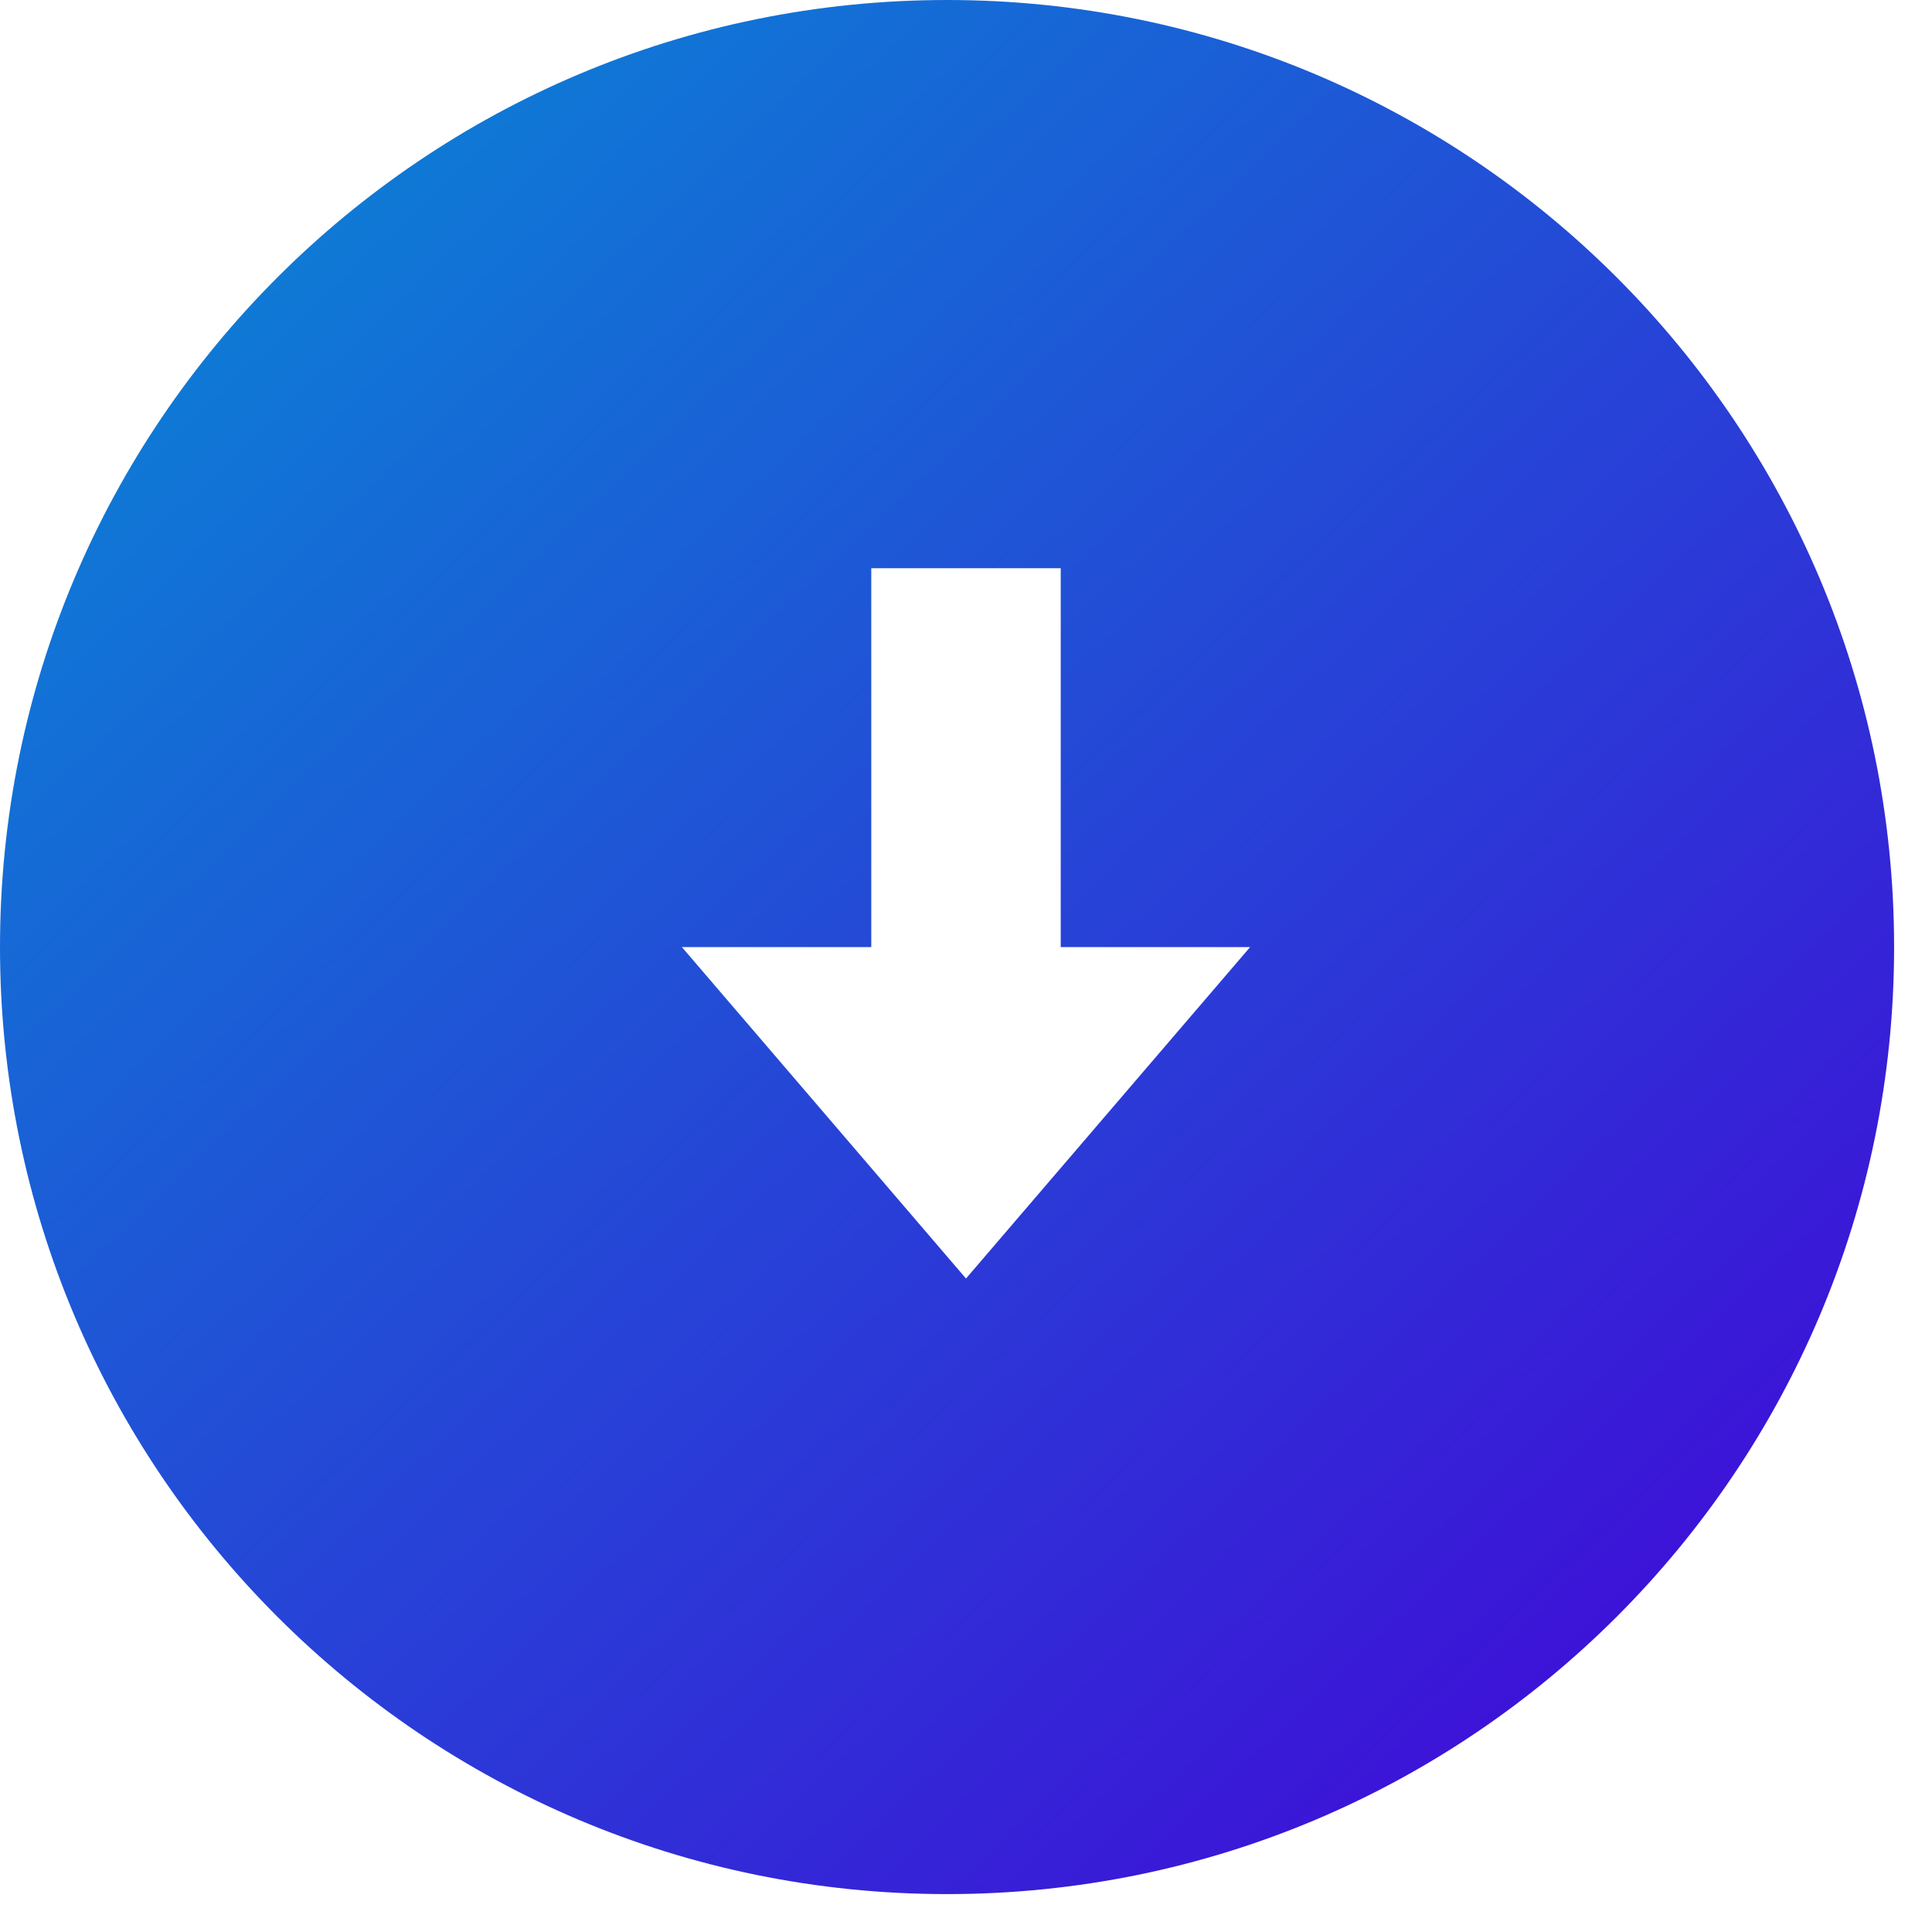 <svg width="34" height="34" viewBox="0 0 34 34" fill="none" xmlns="http://www.w3.org/2000/svg">
<path d="M16.667 33.333C7.462 33.333 0 25.872 0 16.667C0 7.462 7.462 0 16.667 0C25.872 0 33.333 7.462 33.333 16.667C33.333 25.872 25.872 33.333 16.667 33.333ZM22 16.667H18.667V10H15.333V16.667H12L17 22.5L22 16.667Z" fill="url(#paint0_linear_549_1615)"/>
<defs>
<linearGradient id="paint0_linear_549_1615" x1="0.444" y1="0.512" x2="31.935" y2="33.967" gradientUnits="userSpaceOnUse">
<stop stop-color="#068CD5"/>
<stop offset="1" stop-color="#4500D8"/>
</linearGradient>
</defs>
</svg>
